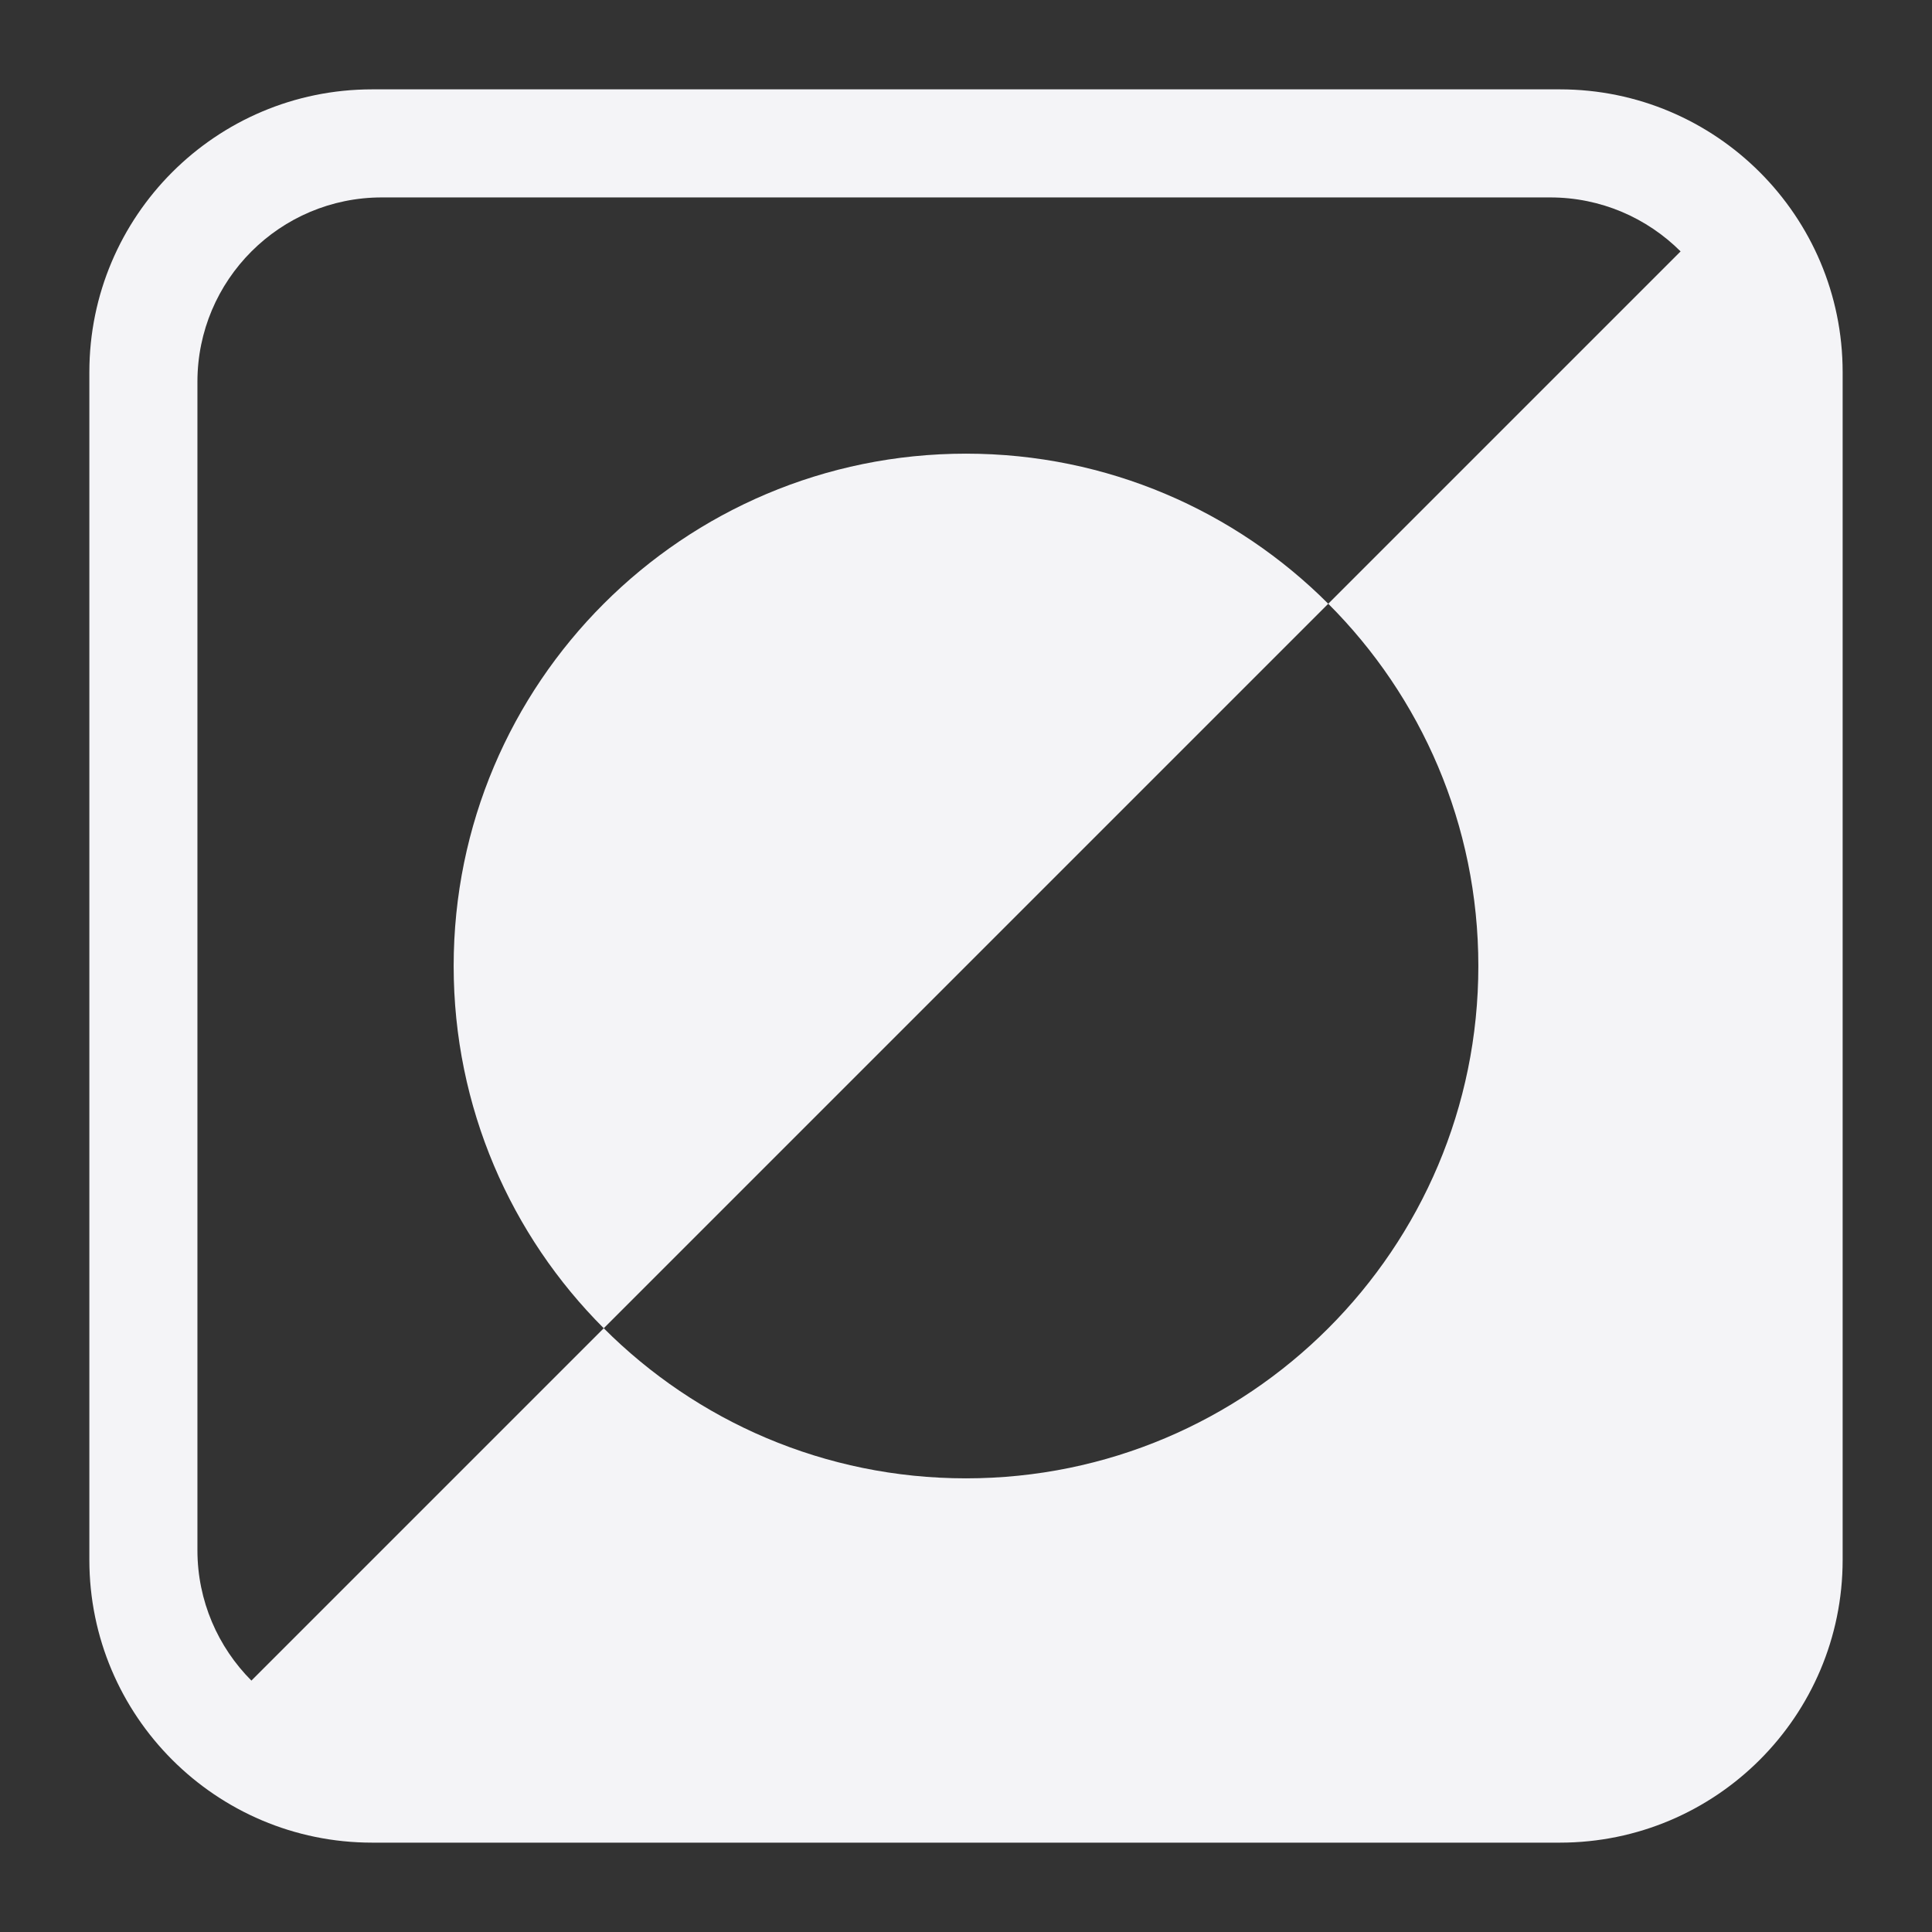 <svg xmlns="http://www.w3.org/2000/svg" style="fill-rule:evenodd;clip-rule:evenodd;stroke-linejoin:round;stroke-miterlimit:2" width="100%" height="100%" viewBox="0 0 16 16" xml:space="preserve">
 <rect x="0" y="0" width="16" height="16" fill="#333333" stroke="none"/>
 <defs>
  <style id="current-color-scheme" type="text/css">
   .ColorScheme-Text { color:#f4f4f7; } .ColorScheme-Highlight { color:#4285f4; } .ColorScheme-NeutralText { color:#ff9800; } .ColorScheme-PositiveText { color:#4caf50; } .ColorScheme-NegativeText { color:#f44336; }
  </style>
 </defs>
 <path style="fill:currentColor;" class="ColorScheme-Text" d="M15.26,3.082c0,-1.293 -1.049,-2.342 -2.342,-2.342l-9.836,0c-1.293,0 -2.342,1.049 -2.342,2.342l0,9.836c0,1.293 1.049,2.342 2.342,2.342l9.836,0c1.293,0 2.342,-1.049 2.342,-2.342l0,-9.836Zm-1.342,-1c-0.277,-0.276 -0.658,-0.447 -1.08,-0.447l-9.676,0c-0.843,0 -1.527,0.684 -1.527,1.527l0,9.676c0,0.421 0.171,0.803 0.447,1.08l2.918,-2.918c-0.768,-0.767 -1.243,-1.828 -1.243,-3c-0,-2.343 1.9,-4.243 4.243,-4.243c1.172,-0 2.233,0.475 3,1.243l-6,6c0.767,0.768 1.828,1.243 3,1.243c2.343,0 4.243,-1.9 4.243,-4.243c0,-1.172 -0.475,-2.233 -1.243,-3l2.918,-2.918Z"/>
</svg>
